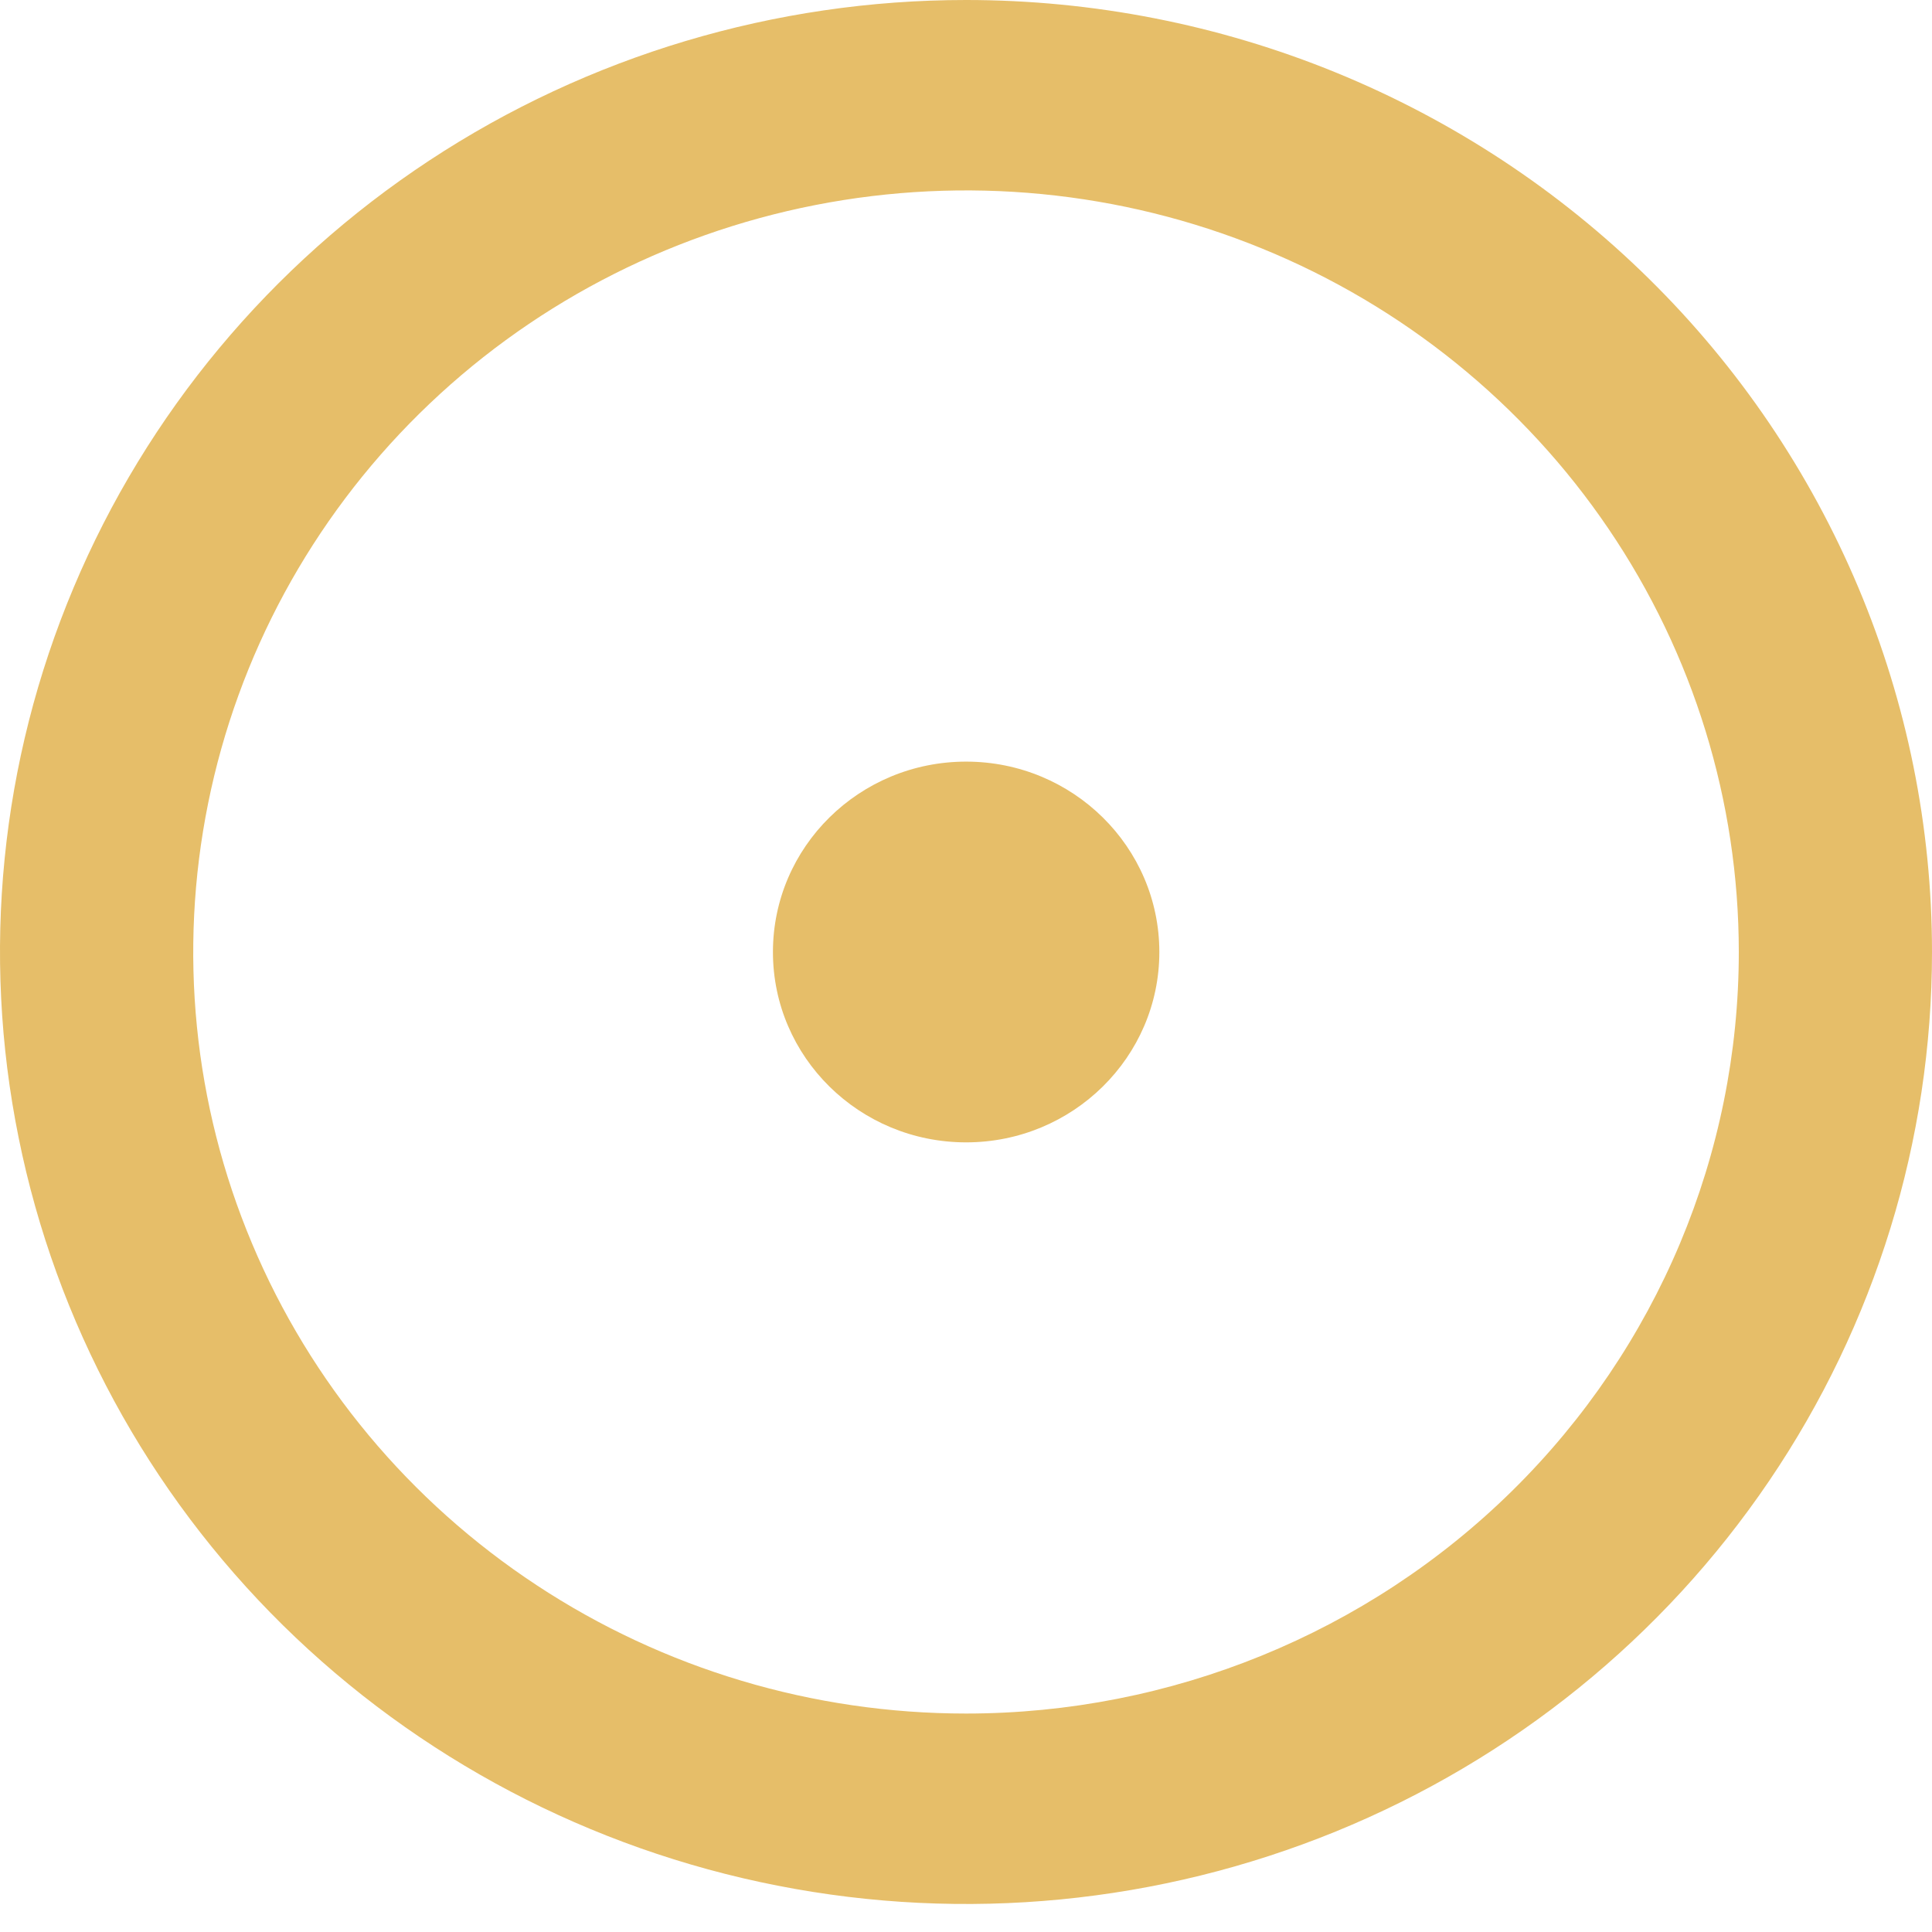 <svg width="14" height="14" viewBox="0 0 14 14" fill="none" xmlns="http://www.w3.org/2000/svg">
<path d="M7 0C5.616 0 4.262 0.405 3.111 1.163C1.96 1.921 1.063 2.998 0.533 4.259C0.003 5.519 -0.136 6.906 0.135 8.244C0.405 9.582 1.071 10.812 2.05 11.777C3.029 12.741 4.277 13.398 5.634 13.664C6.992 13.931 8.4 13.794 9.679 13.272C10.958 12.75 12.051 11.866 12.82 10.731C13.589 9.597 14 8.263 14 6.899C14 5.993 13.819 5.096 13.467 4.259C13.115 3.422 12.6 2.661 11.95 2.021C11.3 1.38 10.528 0.872 9.679 0.525C8.83 0.178 7.919 0 7 0ZM7 12.417C5.892 12.417 4.81 12.094 3.889 11.487C2.968 10.881 2.25 10.019 1.826 9.01C1.402 8.002 1.292 6.892 1.508 5.822C1.724 4.751 2.257 3.768 3.04 2.996C3.823 2.224 4.821 1.699 5.907 1.486C6.994 1.273 8.12 1.382 9.143 1.8C10.166 2.217 11.041 2.925 11.656 3.832C12.272 4.74 12.6 5.807 12.6 6.899C12.6 8.362 12.01 9.766 10.96 10.801C9.91 11.836 8.485 12.417 7 12.417Z" fill="#E6BE69"/>
<path d="M7.001 8.278C7.774 8.278 8.401 7.66 8.401 6.899C8.401 6.137 7.774 5.519 7.001 5.519C6.227 5.519 5.601 6.137 5.601 6.899C5.601 7.66 6.227 8.278 7.001 8.278Z" fill="#E6BE69"/>
</svg>
